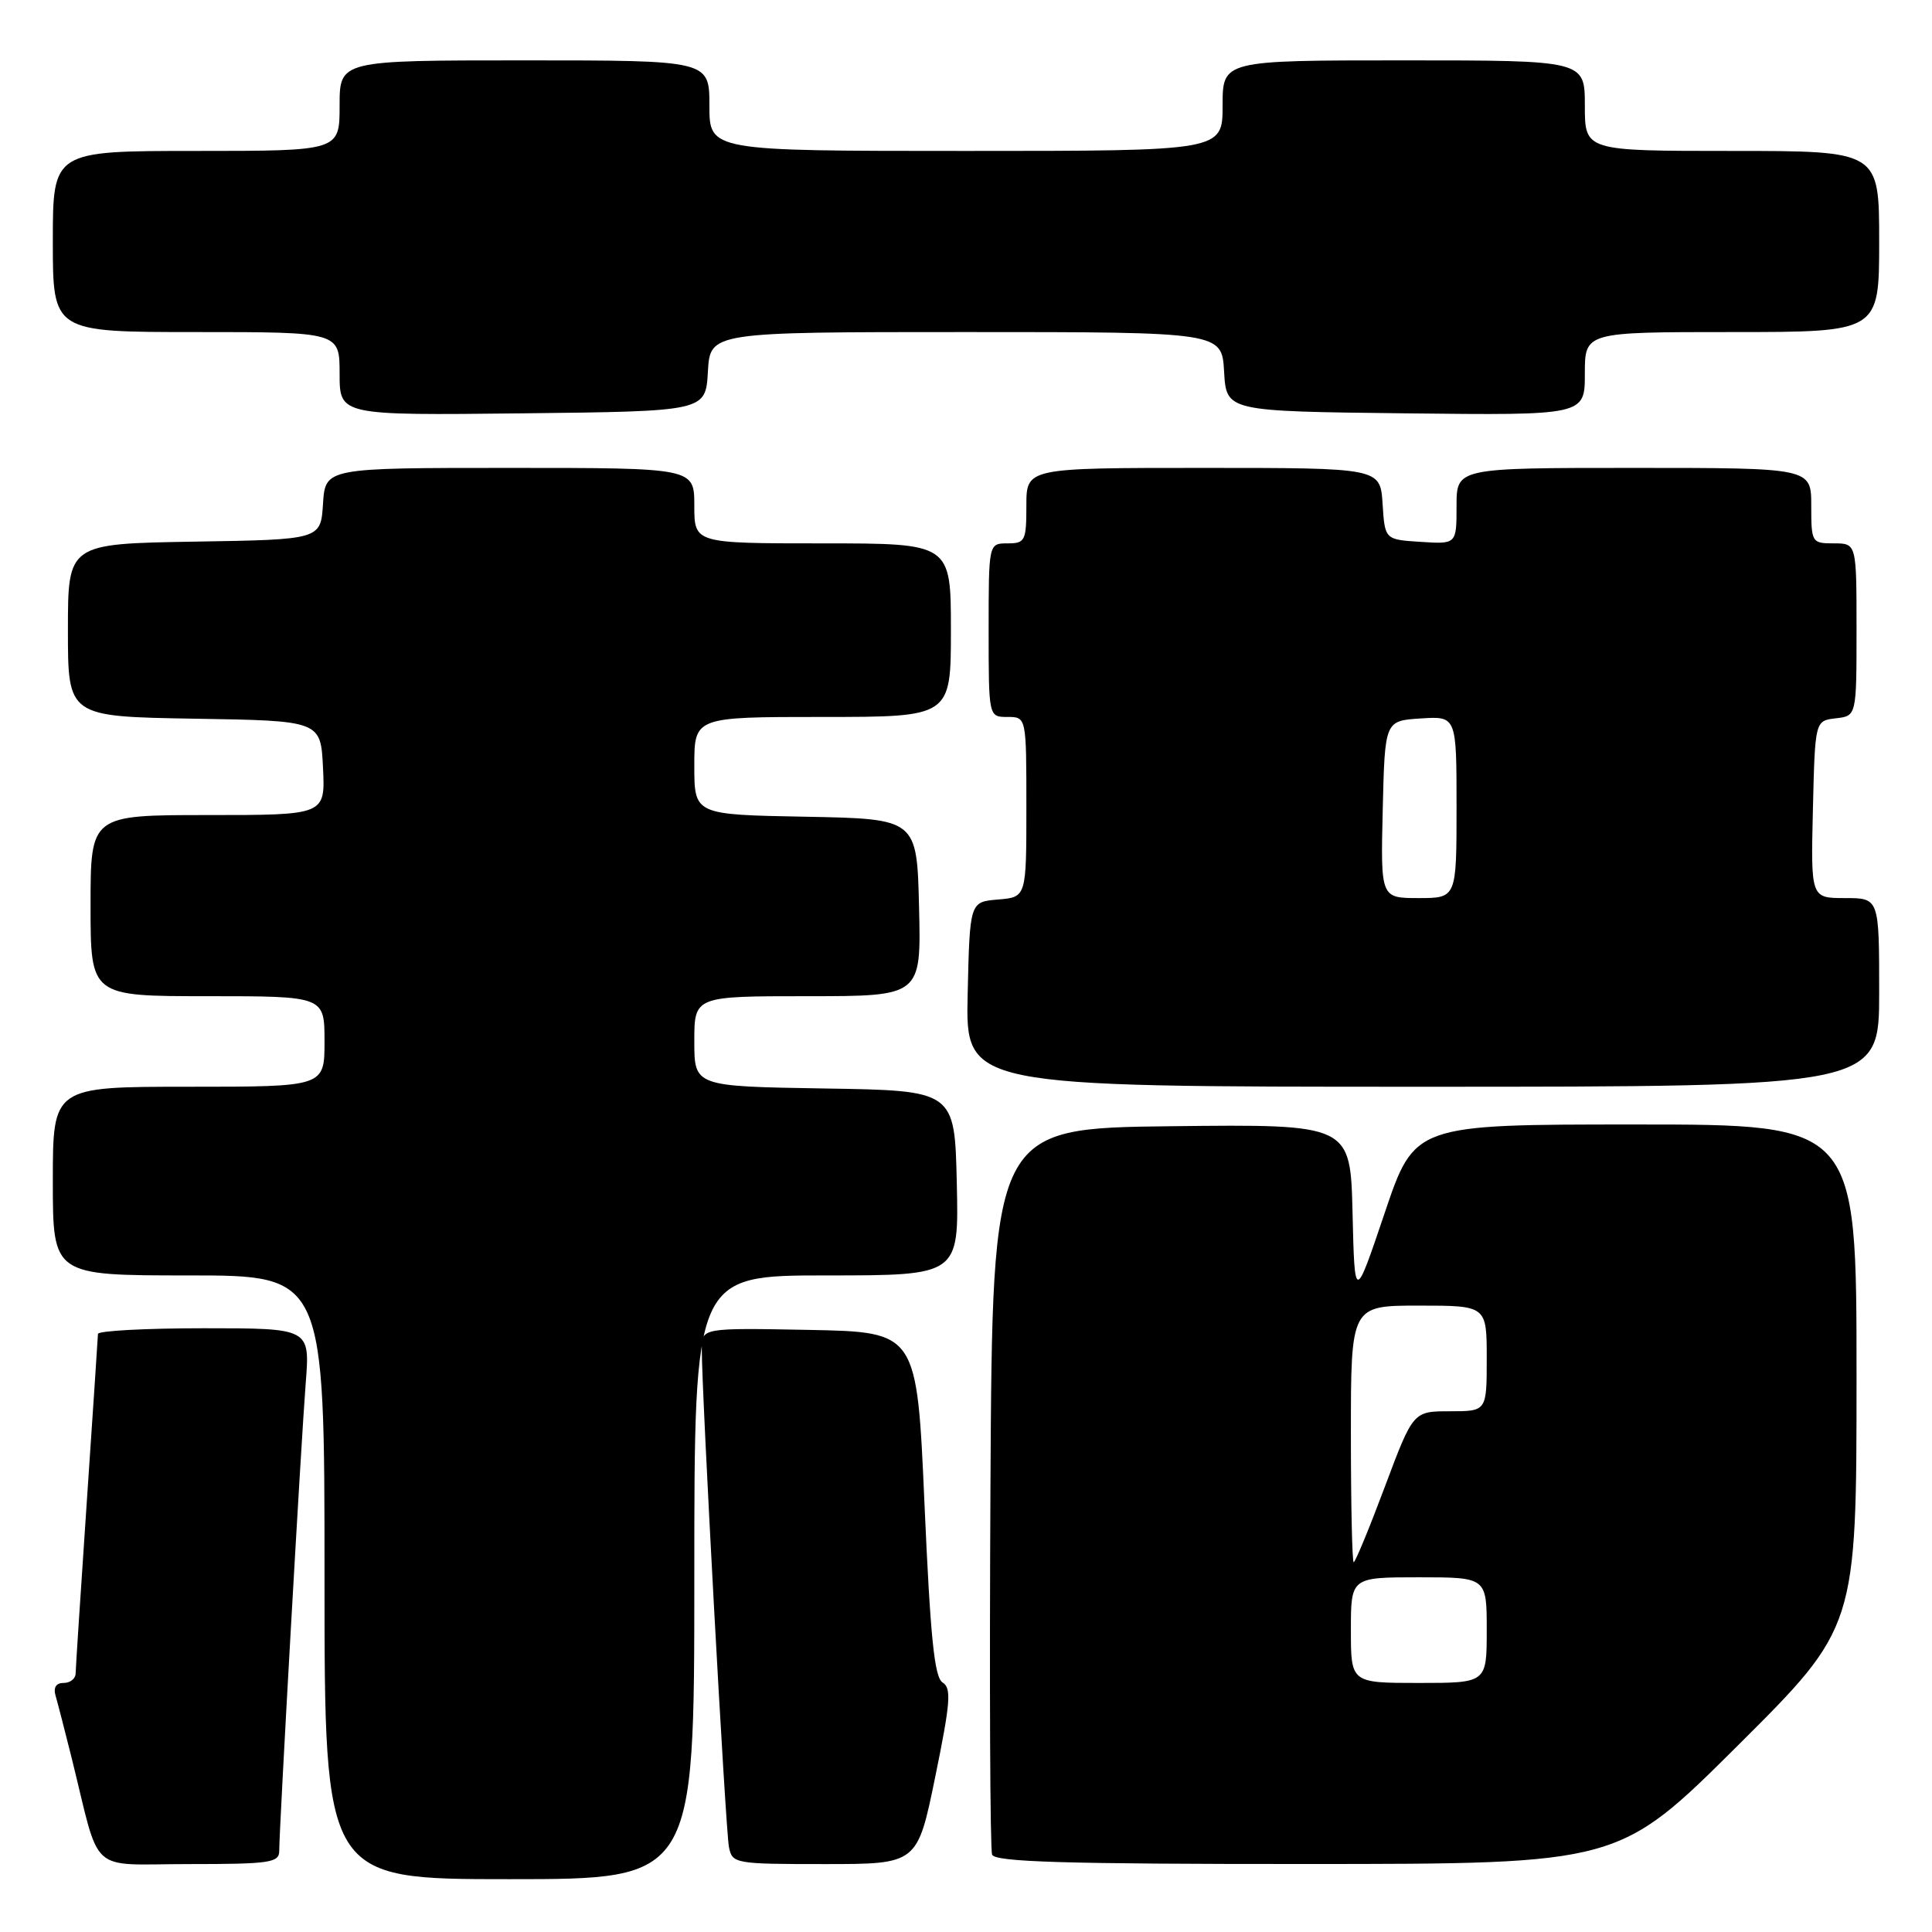 <?xml version="1.0" encoding="UTF-8" standalone="no"?>
<!DOCTYPE svg PUBLIC "-//W3C//DTD SVG 1.1//EN" "http://www.w3.org/Graphics/SVG/1.1/DTD/svg11.dtd" >
<svg xmlns="http://www.w3.org/2000/svg" xmlns:xlink="http://www.w3.org/1999/xlink" version="1.1" viewBox="0 0 256 256">
 <g >
 <path fill="currentColor"
d=" M 92.00 209.00 C 92.00 169.00 92.00 169.00 109.53 169.00 C 127.06 169.00 127.06 169.00 126.78 156.75 C 126.50 144.50 126.50 144.50 109.25 144.23 C 92.00 143.95 92.00 143.95 92.00 137.98 C 92.00 132.00 92.00 132.00 107.03 132.00 C 122.06 132.00 122.06 132.00 121.78 120.25 C 121.50 108.50 121.50 108.50 106.75 108.22 C 92.00 107.95 92.00 107.95 92.00 101.47 C 92.00 95.00 92.00 95.00 109.00 95.00 C 126.00 95.00 126.00 95.00 126.00 83.50 C 126.00 72.00 126.00 72.00 109.00 72.00 C 92.00 72.00 92.00 72.00 92.00 67.00 C 92.00 62.00 92.00 62.00 67.55 62.00 C 43.11 62.00 43.11 62.00 42.80 66.75 C 42.50 71.50 42.50 71.50 25.75 71.77 C 9.00 72.05 9.00 72.05 9.00 83.50 C 9.00 94.95 9.00 94.95 25.75 95.23 C 42.50 95.50 42.50 95.50 42.80 101.75 C 43.10 108.00 43.10 108.00 27.55 108.00 C 12.00 108.00 12.00 108.00 12.00 120.00 C 12.00 132.00 12.00 132.00 27.50 132.00 C 43.00 132.00 43.00 132.00 43.00 138.00 C 43.00 144.00 43.00 144.00 25.00 144.00 C 7.00 144.00 7.00 144.00 7.00 156.50 C 7.00 169.00 7.00 169.00 25.00 169.00 C 43.00 169.00 43.00 169.00 43.00 209.00 C 43.00 249.00 43.00 249.00 67.50 249.00 C 92.00 249.00 92.00 249.00 92.00 209.00 Z  M 37.00 245.25 C 37.00 242.22 39.91 190.84 40.51 183.25 C 41.08 176.00 41.08 176.00 27.04 176.00 C 19.32 176.00 12.99 176.34 12.98 176.75 C 12.97 177.16 12.30 187.18 11.50 199.00 C 10.70 210.82 10.03 221.06 10.02 221.75 C 10.01 222.44 9.29 223.00 8.43 223.00 C 7.41 223.00 7.04 223.61 7.38 224.75 C 7.66 225.71 8.62 229.43 9.51 233.00 C 13.40 248.70 11.52 247.00 25.04 247.00 C 35.76 247.00 37.00 246.82 37.00 245.25 Z  M 123.93 235.41 C 125.94 225.60 126.09 223.68 124.91 222.95 C 123.81 222.28 123.28 216.98 122.50 199.29 C 121.50 176.50 121.50 176.50 107.25 176.22 C 93.00 175.95 93.00 175.95 92.99 178.72 C 92.96 184.17 96.14 242.54 96.59 244.75 C 97.03 246.94 97.38 247.00 109.30 247.00 C 121.56 247.00 121.56 247.00 123.93 235.41 Z  M 230.25 231.31 C 246.00 215.63 246.00 215.63 246.00 182.32 C 246.00 149.00 246.00 149.00 216.72 149.00 C 187.43 149.00 187.43 149.00 183.47 160.75 C 179.50 172.50 179.50 172.50 179.22 160.73 C 178.94 148.96 178.94 148.96 155.22 149.23 C 131.50 149.50 131.50 149.50 131.24 197.00 C 131.10 223.12 131.19 245.06 131.46 245.75 C 131.83 246.72 141.11 247.00 173.22 246.99 C 214.50 246.98 214.50 246.98 230.25 231.31 Z  M 249.00 131.50 C 249.00 119.00 249.00 119.00 244.47 119.00 C 239.94 119.00 239.94 119.00 240.22 107.25 C 240.50 95.50 240.50 95.50 243.25 95.18 C 246.00 94.87 246.00 94.87 246.00 83.43 C 246.00 72.00 246.00 72.00 243.00 72.00 C 240.07 72.00 240.00 71.89 240.00 67.00 C 240.00 62.00 240.00 62.00 216.50 62.00 C 193.00 62.00 193.00 62.00 193.00 67.05 C 193.00 72.11 193.00 72.11 188.25 71.80 C 183.50 71.50 183.50 71.50 183.20 66.75 C 182.89 62.00 182.89 62.00 159.45 62.00 C 136.00 62.00 136.00 62.00 136.00 67.00 C 136.00 71.67 135.83 72.00 133.50 72.00 C 131.00 72.00 131.00 72.00 131.00 83.50 C 131.00 95.00 131.00 95.00 133.50 95.00 C 136.00 95.00 136.00 95.00 136.00 106.94 C 136.00 118.88 136.00 118.88 132.25 119.19 C 128.50 119.50 128.50 119.50 128.22 131.75 C 127.94 144.00 127.94 144.00 188.47 144.00 C 249.00 144.00 249.00 144.00 249.00 131.50 Z  M 93.80 49.25 C 94.10 44.00 94.10 44.00 128.00 44.00 C 161.90 44.00 161.90 44.00 162.20 49.25 C 162.50 54.50 162.50 54.50 186.25 54.77 C 210.00 55.04 210.00 55.04 210.00 49.52 C 210.00 44.00 210.00 44.00 229.50 44.00 C 249.00 44.00 249.00 44.00 249.00 32.00 C 249.00 20.00 249.00 20.00 229.50 20.00 C 210.00 20.00 210.00 20.00 210.00 14.00 C 210.00 8.00 210.00 8.00 186.00 8.00 C 162.00 8.00 162.00 8.00 162.00 14.00 C 162.00 20.00 162.00 20.00 128.00 20.00 C 94.00 20.00 94.00 20.00 94.00 14.00 C 94.00 8.00 94.00 8.00 69.50 8.00 C 45.00 8.00 45.00 8.00 45.00 14.00 C 45.00 20.00 45.00 20.00 26.00 20.00 C 7.00 20.00 7.00 20.00 7.00 32.00 C 7.00 44.00 7.00 44.00 26.00 44.00 C 45.00 44.00 45.00 44.00 45.00 49.52 C 45.00 55.04 45.00 55.04 69.25 54.77 C 93.50 54.50 93.50 54.50 93.80 49.25 Z  M 179.00 216.00 C 179.00 209.00 179.00 209.00 188.00 209.00 C 197.00 209.00 197.00 209.00 197.00 216.00 C 197.00 223.00 197.00 223.00 188.00 223.00 C 179.00 223.00 179.00 223.00 179.00 216.00 Z  M 179.00 190.00 C 179.00 173.00 179.00 173.00 188.00 173.00 C 197.00 173.00 197.00 173.00 197.00 180.00 C 197.00 187.00 197.00 187.00 192.13 187.00 C 187.25 187.00 187.25 187.00 183.50 197.00 C 181.44 202.50 179.58 207.00 179.37 207.00 C 179.17 207.00 179.00 199.35 179.00 190.00 Z  M 183.22 107.25 C 183.50 95.50 183.50 95.50 188.25 95.20 C 193.00 94.89 193.00 94.89 193.00 106.95 C 193.00 119.00 193.00 119.00 187.97 119.00 C 182.94 119.00 182.94 119.00 183.22 107.25 Z "/>
</g>
</svg>